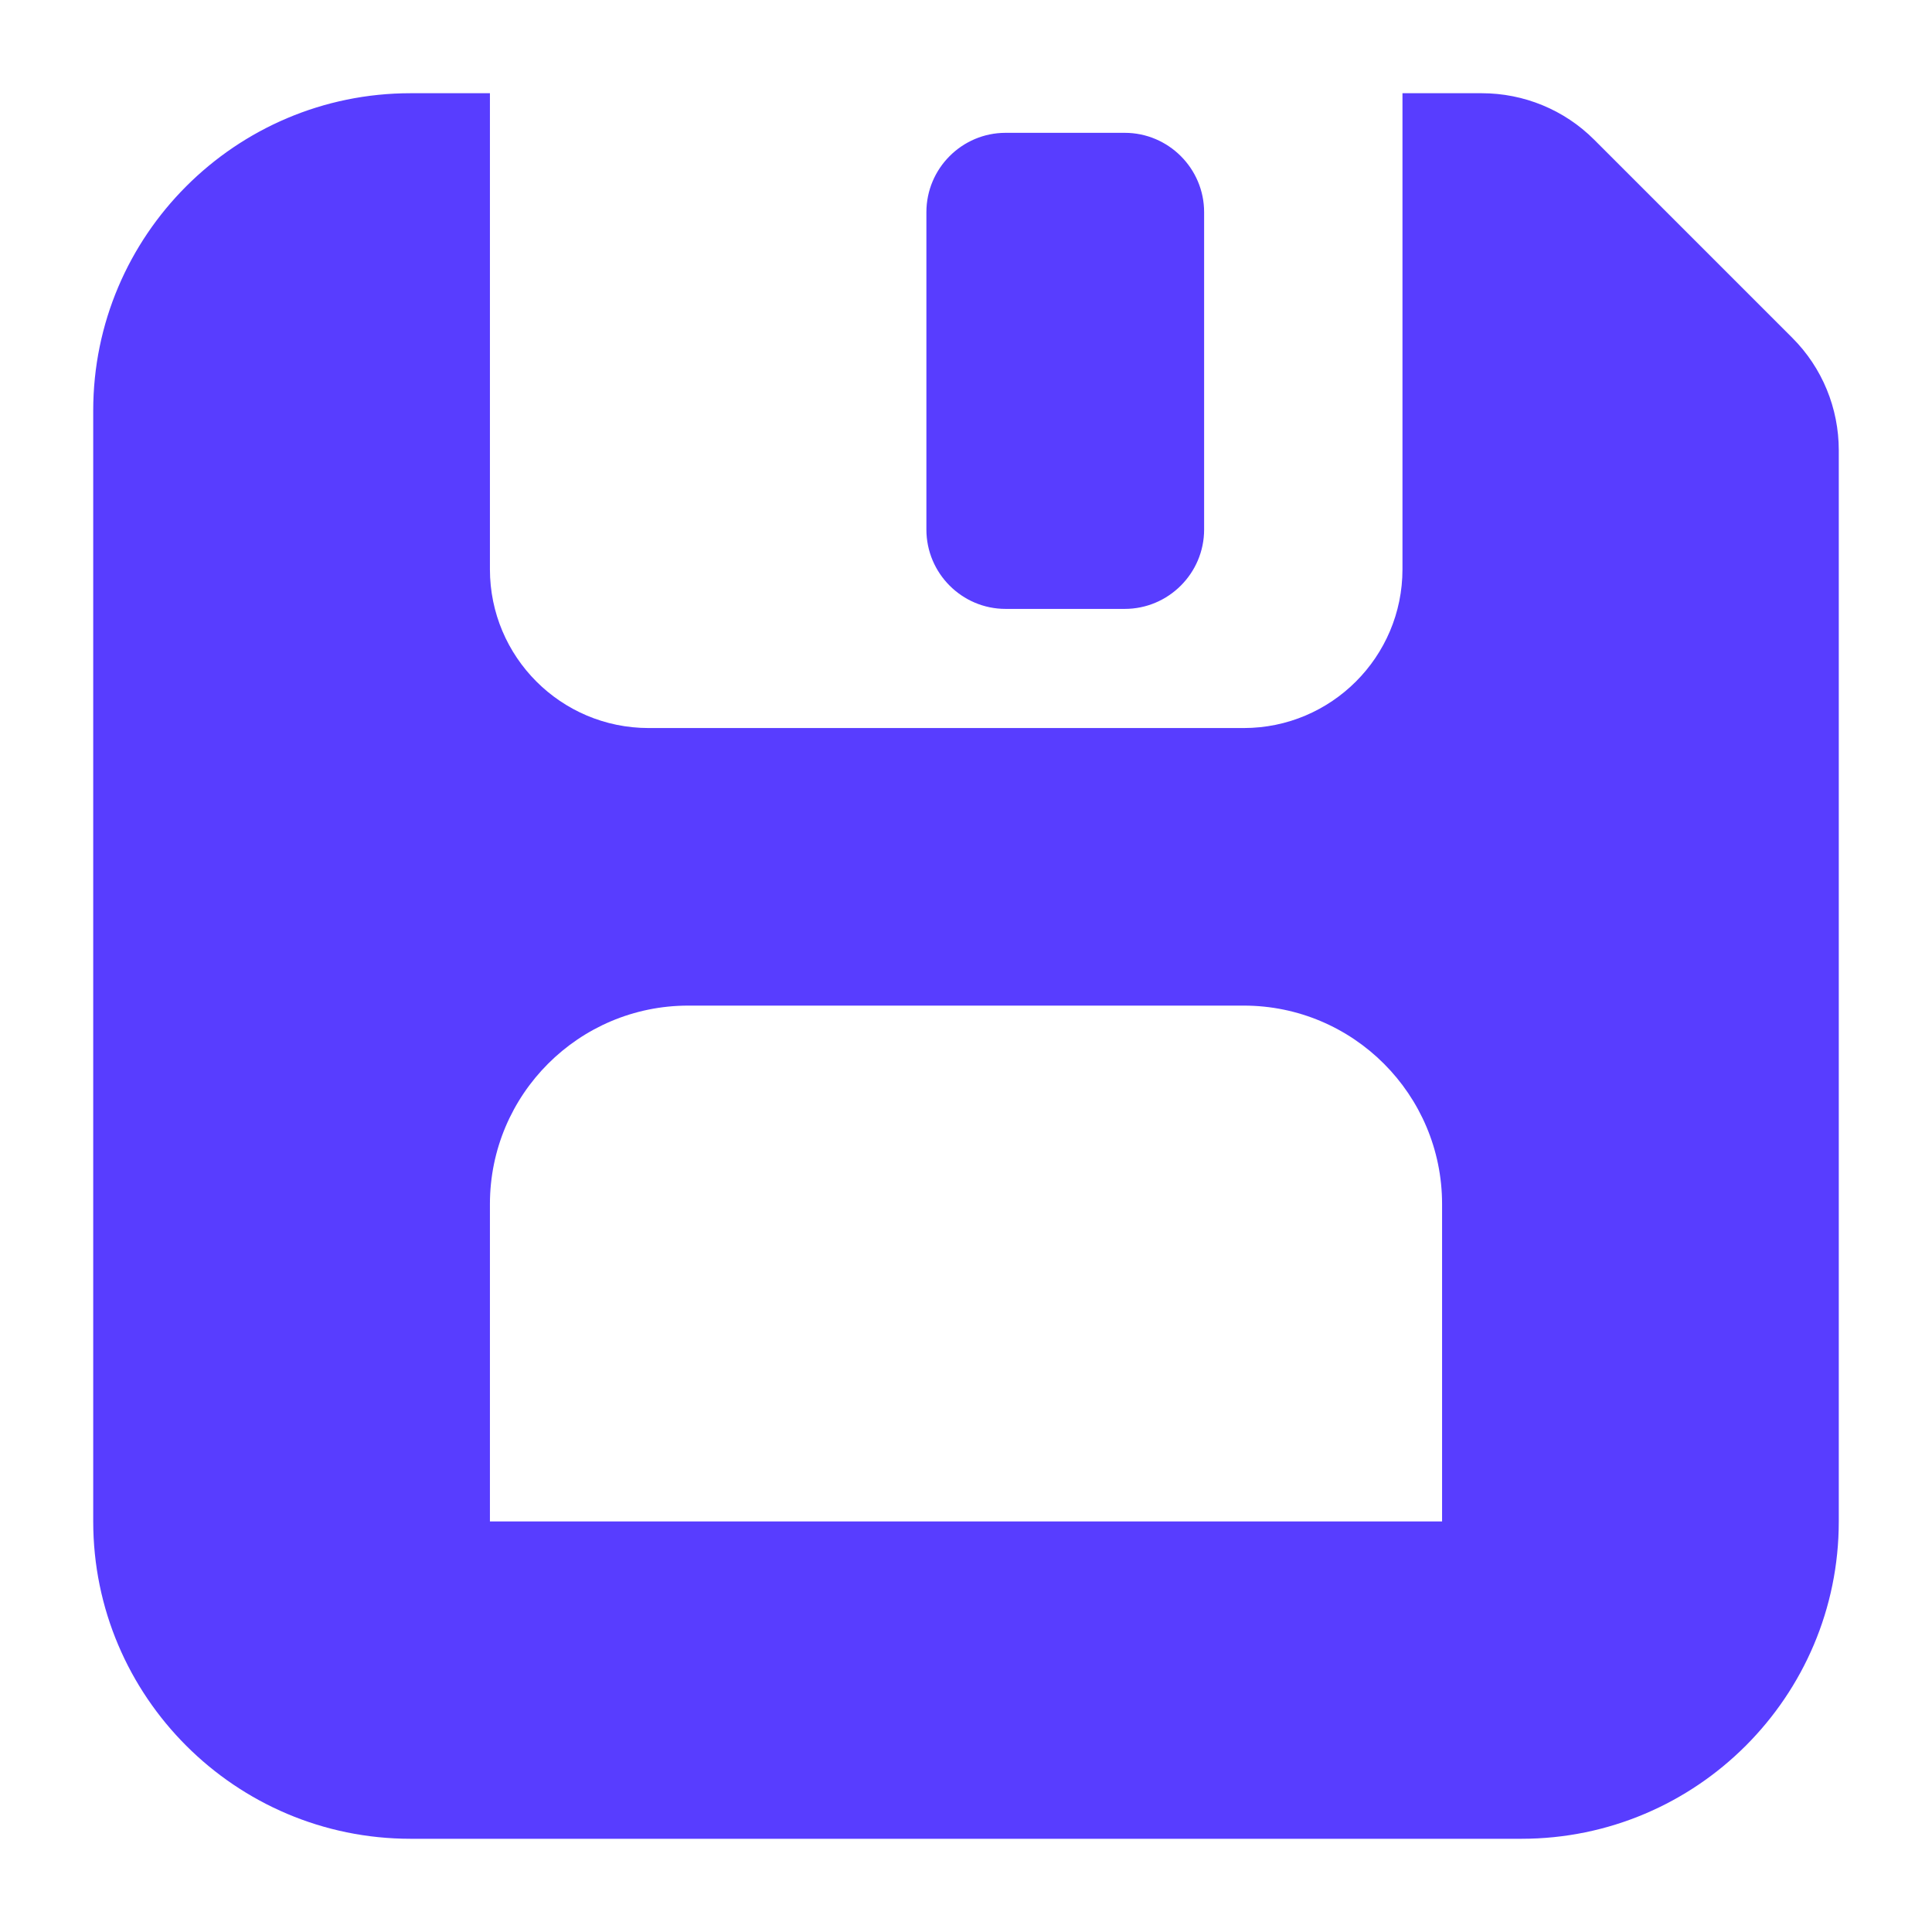 <svg width="12" height="12" viewBox="0 0 12 12" fill="none" xmlns="http://www.w3.org/2000/svg">
<path d="M2.55 0.579C1.463 0.579 0.579 1.463 0.579 2.55V9.45C0.579 10.537 1.463 11.421 2.55 11.421H9.45C10.537 11.421 11.421 10.537 11.421 9.45V2.797C11.421 2.535 11.318 2.284 11.133 2.099L9.901 0.867C9.716 0.682 9.465 0.579 9.203 0.579H8.711V3.536C8.711 4.08 8.269 4.522 7.725 4.522H4.029C3.484 4.522 3.043 4.08 3.043 3.536V0.579H2.55ZM6.246 0.825C5.975 0.825 5.754 1.046 5.754 1.318V3.289C5.754 3.561 5.975 3.782 6.246 3.782H6.986C7.257 3.782 7.479 3.561 7.479 3.289V1.318C7.479 1.046 7.257 0.825 6.986 0.825H6.246ZM4.275 6.246H7.725C8.405 6.246 8.957 6.798 8.957 7.479V9.45H3.043V7.479C3.043 6.798 3.595 6.246 4.275 6.246Z" fill="#583DFF"/>
</svg>
